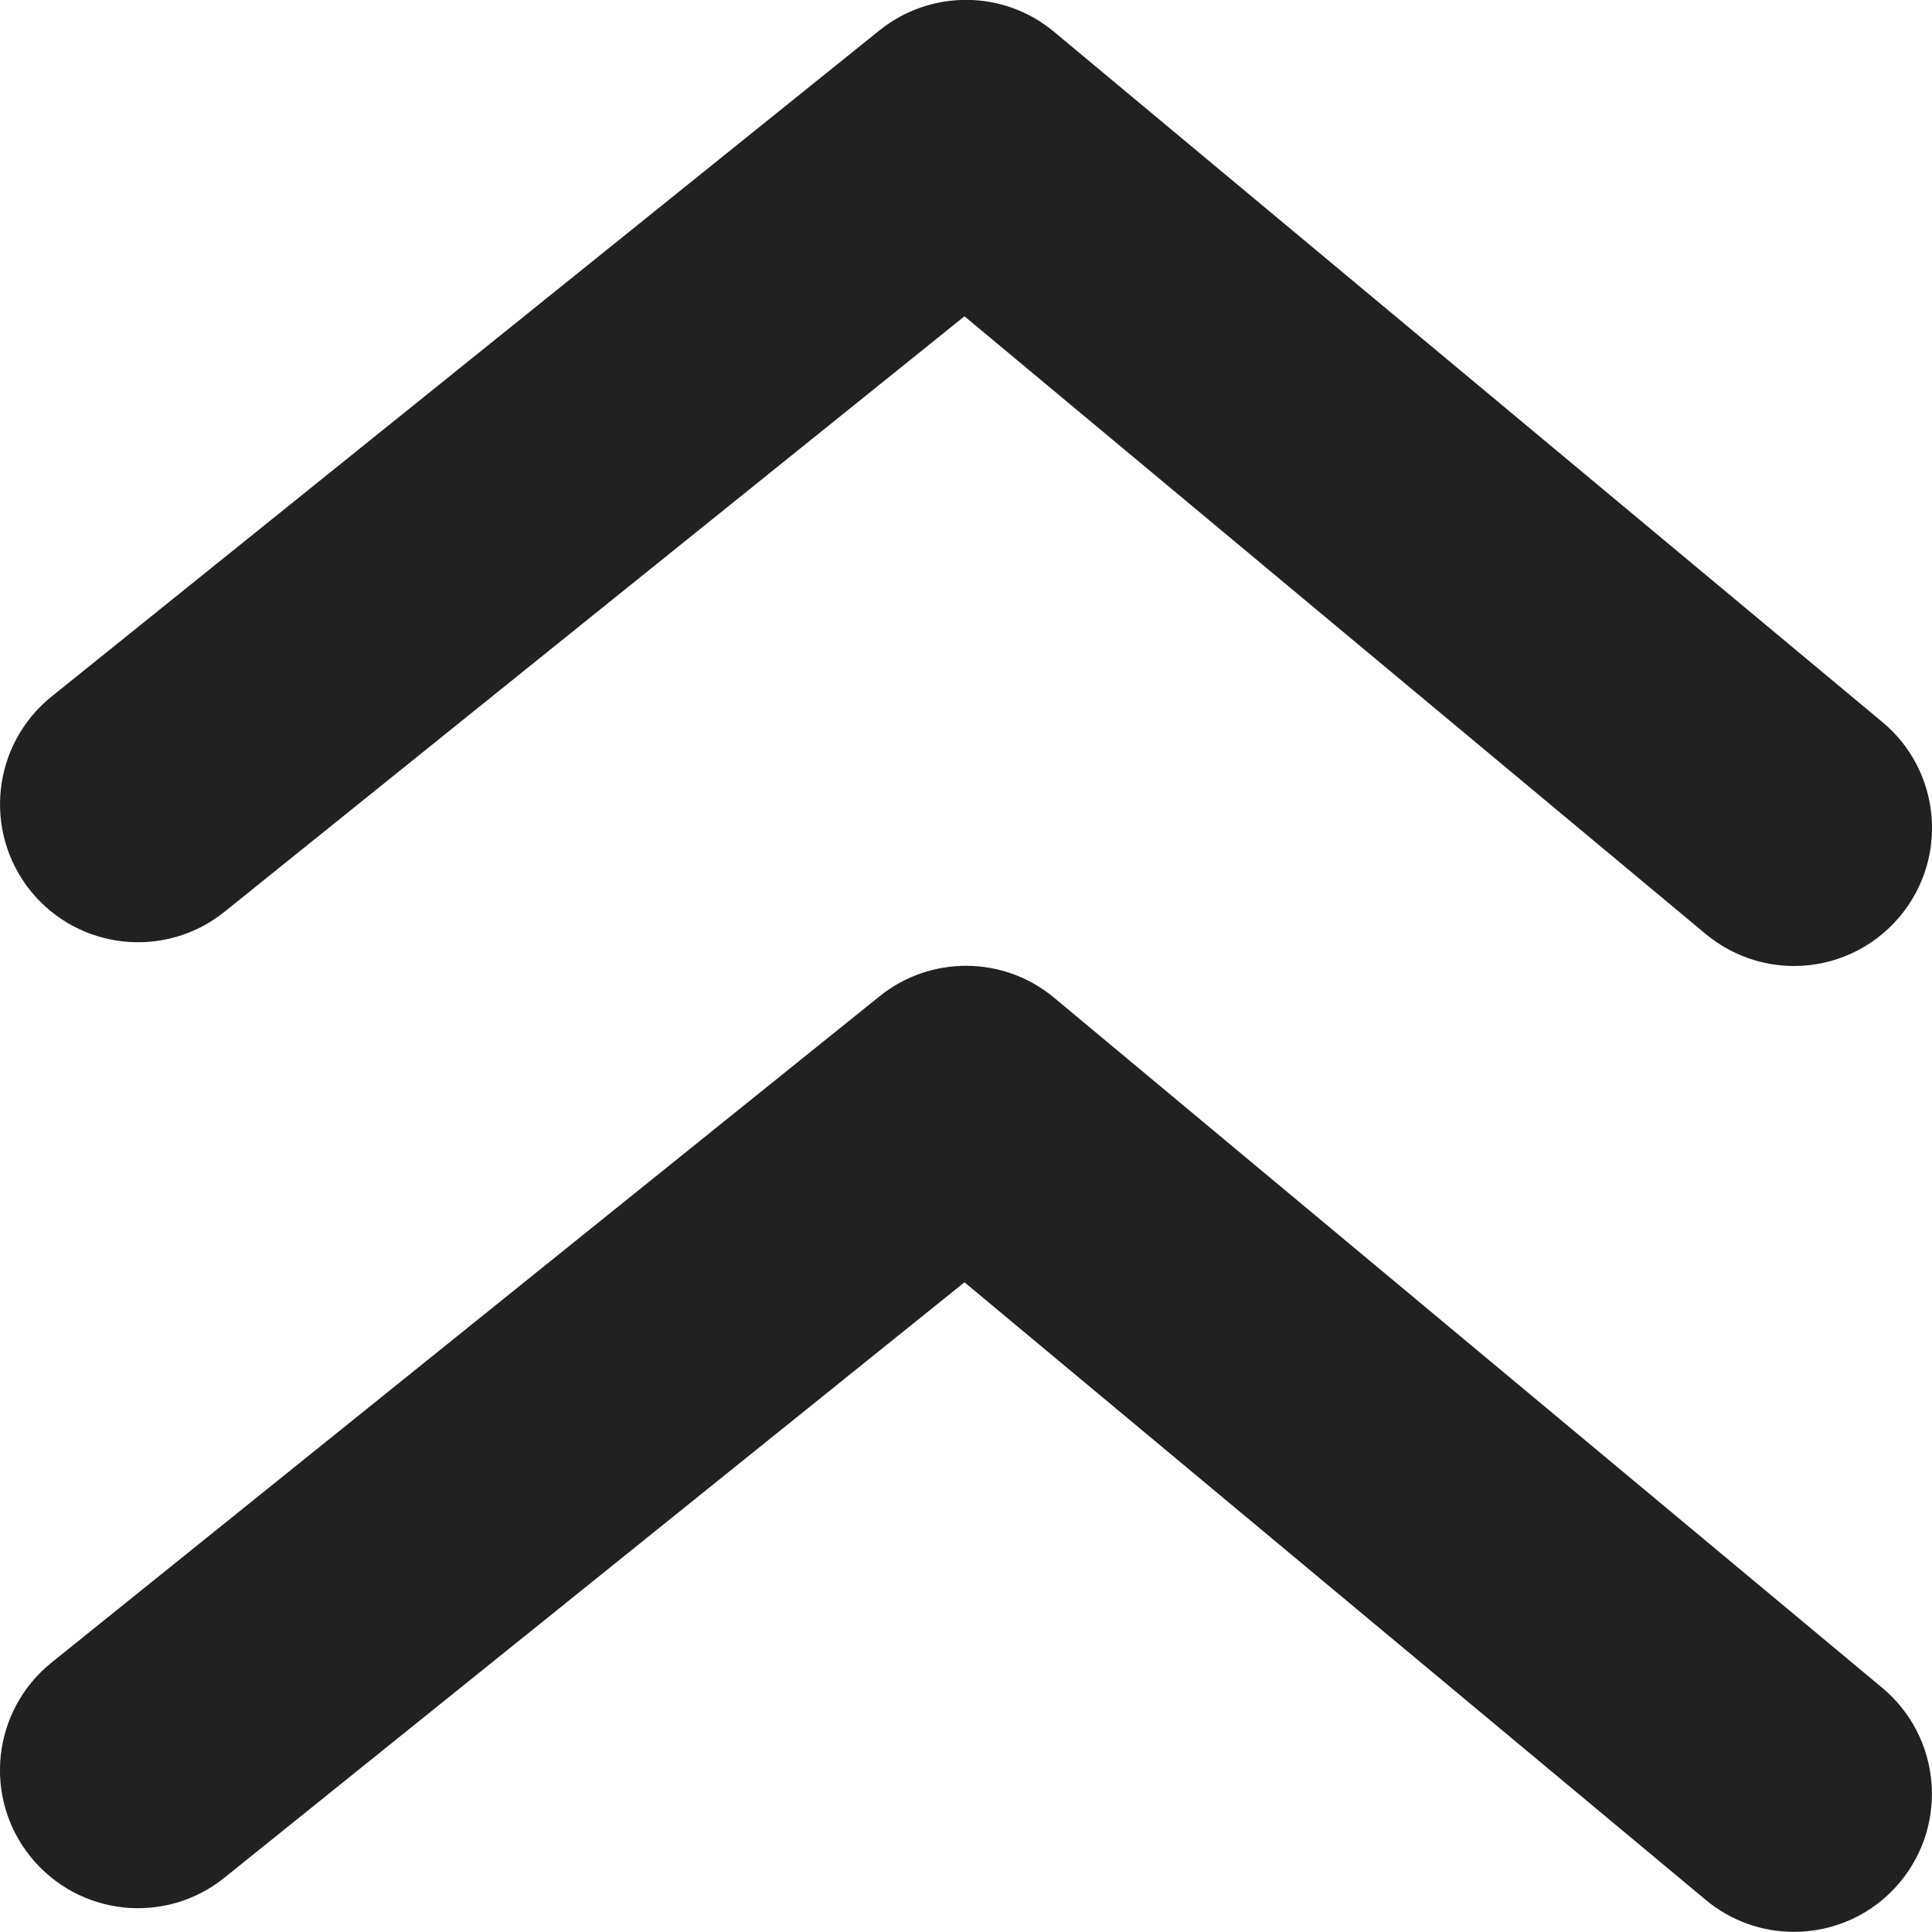 <svg width="14" height="14" viewBox="0 0 14 14" fill="none" xmlns="http://www.w3.org/2000/svg">
<path fill-rule="evenodd" clip-rule="evenodd" d="M6.989 2.292L1.627 6.607C1.197 6.953 0.568 6.885 0.221 6.455C-0.125 6.024 -0.057 5.395 0.373 5.048L6.373 0.22C6.744 -0.078 7.274 -0.075 7.64 0.232L13.64 5.232C14.065 5.585 14.122 6.215 13.768 6.64C13.57 6.877 13.286 7 13 7C12.774 7 12.547 6.923 12.36 6.768L6.989 2.292ZM6.373 7.22C6.744 6.921 7.274 6.925 7.64 7.231L13.64 12.231C14.064 12.585 14.121 13.215 13.768 13.639C13.57 13.877 13.286 13.999 12.999 13.999C12.774 13.999 12.547 13.923 12.36 13.767L6.989 9.292L1.627 13.606C1.197 13.953 0.568 13.885 0.221 13.454C-0.126 13.024 -0.057 12.395 0.373 12.048L6.373 7.22Z" fill="#212121"/>
</svg>
